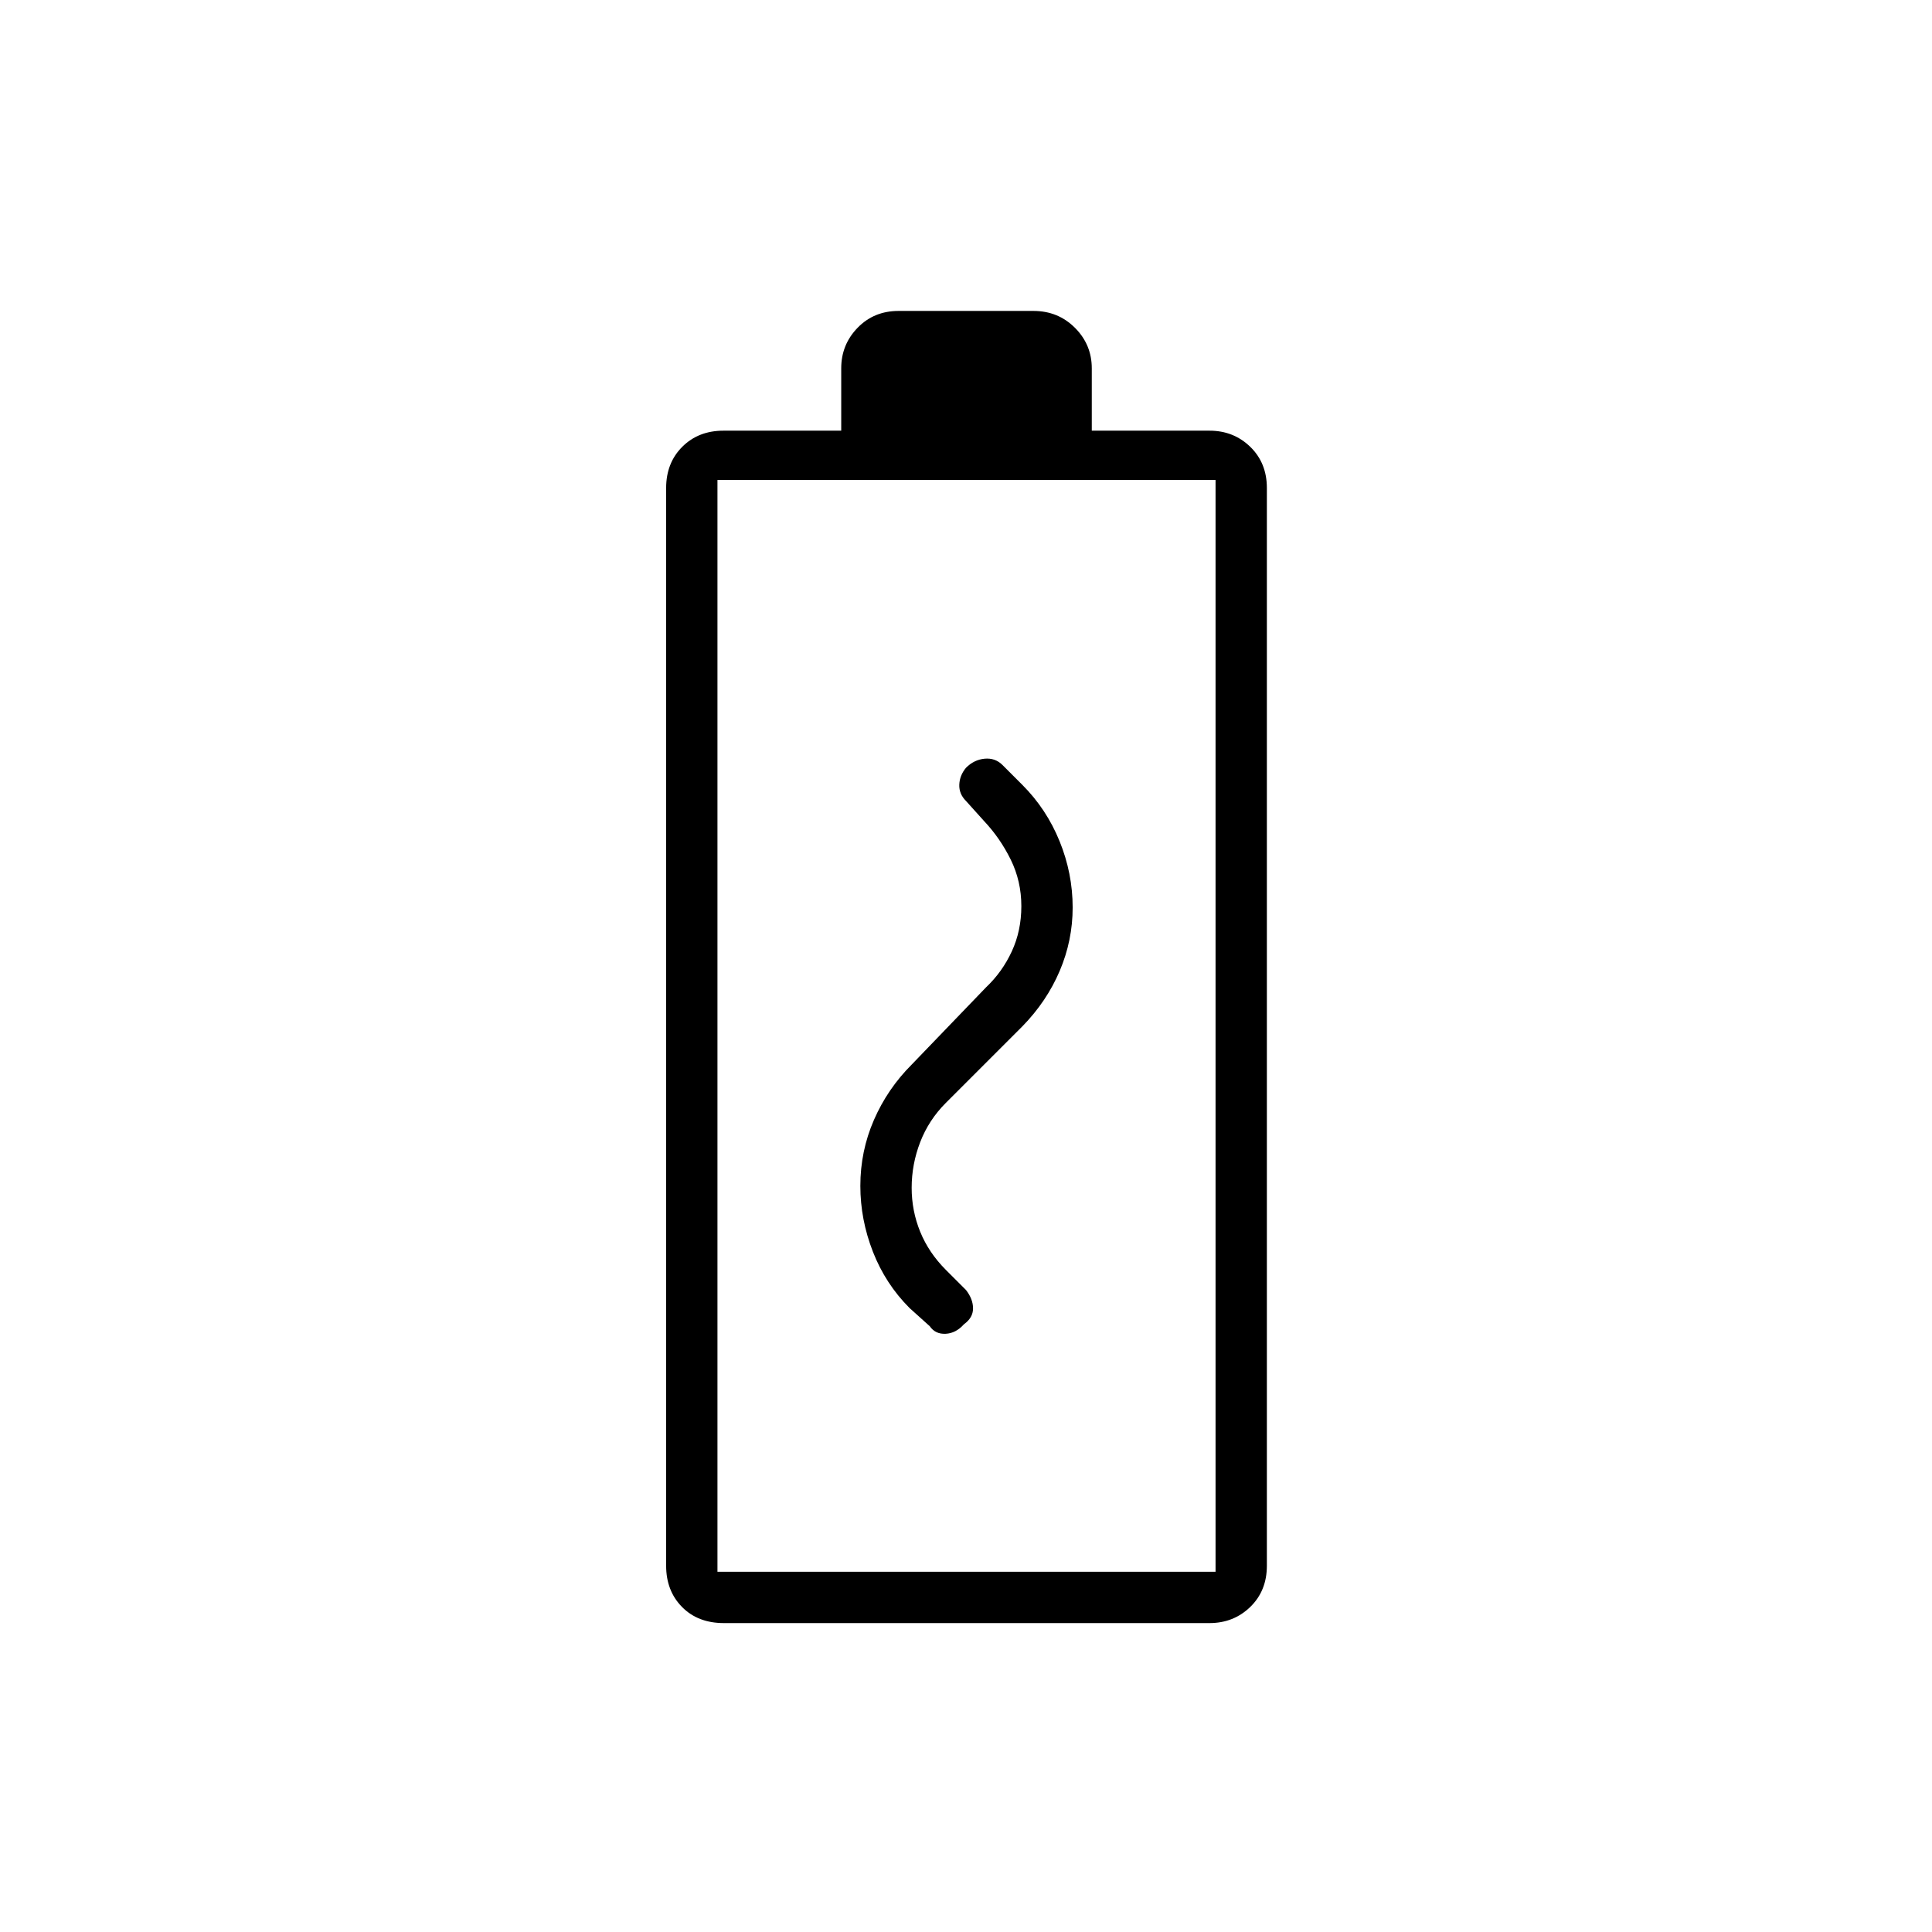 <svg xmlns="http://www.w3.org/2000/svg" height="24" viewBox="0 96 960 960" width="24"><path d="M427.5 685.25q0 16.75 6.25 32.75T452 746l10 9q2.75 4 7.875 3.75T479 754q4.5-3.233 4.5-7.867 0-4.633-3.5-9.133l-10-10q-8.5-8.5-12.75-18.926-4.25-10.426-4.25-21.845 0-11.729 4.25-22.729T470 644l38-38q12.121-12.413 18.561-27.555Q533 563.303 533 546.923q0-16.934-6.5-32.928Q520 498 508 486l-10-10q-3.591-3.5-8.795-3-5.205.5-9.205 4.5-3.167 3.818-3.333 8.409Q476.5 490.5 480 494l9 10q8 8.5 13.25 19.188 5.25 10.687 5.25 23.062 0 12.25-4.75 22.5T490 586.558L453 625q-12 12-18.75 27.5t-6.75 32.75ZM359.666 902.5q-12.891 0-20.778-8.013Q331 886.475 331 874V338.5q0-12.475 8.013-20.487Q347.025 310 359.5 310H418v-31q0-11.75 8.125-20.125T446.5 250.5h67q12.25 0 20.625 8.375T542.5 279v31H601q11.975 0 20.237 8.013 8.263 8.012 8.263 20.487V874q0 12.475-8.263 20.487Q612.975 902.5 601 902.5H359.666ZM356.5 877H604V334.5H356.5V877Zm0 0H604 356.5Z"/></svg>